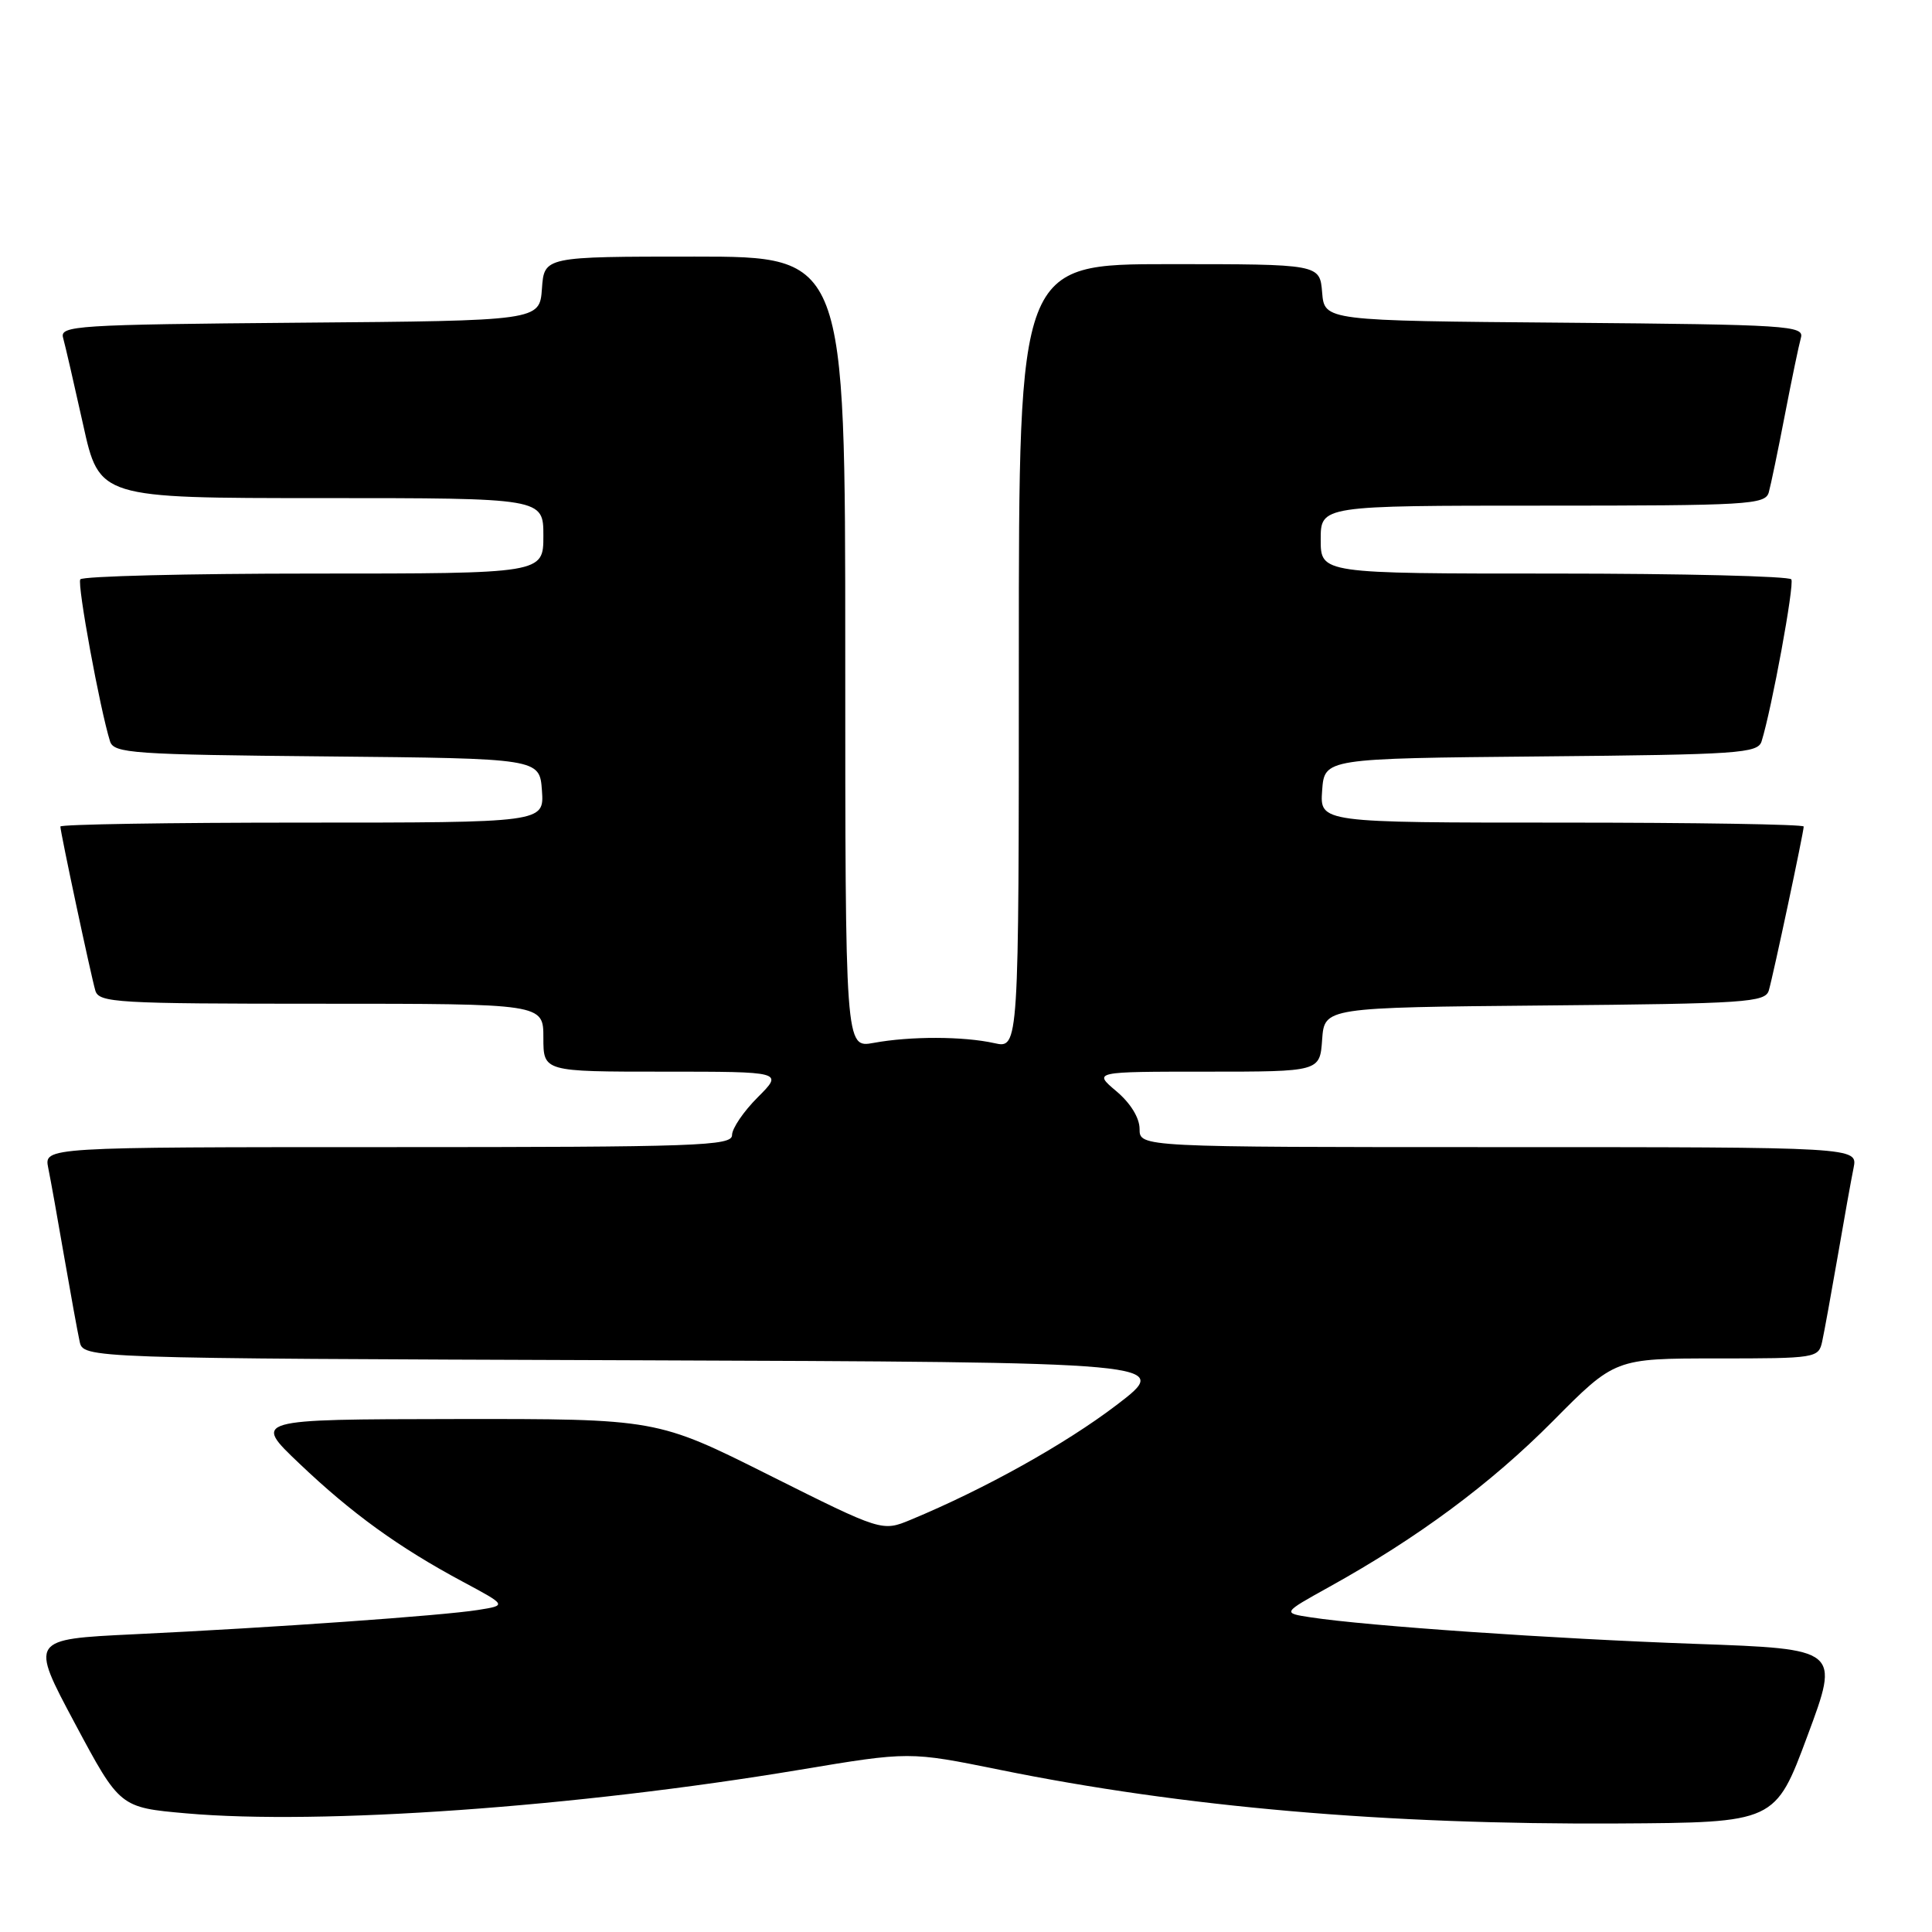 <?xml version="1.0" encoding="UTF-8" standalone="no"?>
<!DOCTYPE svg PUBLIC "-//W3C//DTD SVG 1.1//EN" "http://www.w3.org/Graphics/SVG/1.1/DTD/svg11.dtd" >
<svg xmlns="http://www.w3.org/2000/svg" xmlns:xlink="http://www.w3.org/1999/xlink" version="1.1" viewBox="0 0 256 256">
 <g >
 <path fill="currentColor"
d=" M 239.50 230.00 C 243.78 218.50 243.78 218.50 224.64 217.82 C 205.83 217.15 181.18 215.45 173.70 214.31 C 169.90 213.73 169.90 213.73 176.12 210.28 C 187.88 203.76 197.51 196.62 205.75 188.32 C 213.99 180.00 213.99 180.00 227.48 180.00 C 240.65 180.00 240.97 179.95 241.45 177.75 C 241.72 176.51 242.64 171.45 243.50 166.50 C 244.35 161.55 245.30 156.26 245.61 154.75 C 246.16 152.00 246.16 152.00 198.58 152.00 C 151.00 152.00 151.00 152.00 151.00 149.59 C 151.00 148.12 149.79 146.16 147.92 144.59 C 144.85 142.00 144.85 142.00 159.87 142.00 C 174.89 142.00 174.89 142.00 175.19 137.75 C 175.50 133.50 175.50 133.50 204.69 133.23 C 231.40 132.99 233.92 132.82 234.38 131.23 C 234.98 129.16 239.00 110.26 239.00 109.52 C 239.00 109.23 224.57 109.00 206.94 109.00 C 174.89 109.00 174.89 109.00 175.19 104.75 C 175.50 100.50 175.50 100.50 204.19 100.23 C 230.40 99.99 232.92 99.82 233.42 98.23 C 234.76 93.94 237.79 77.46 237.36 76.77 C 237.10 76.35 222.96 76.00 205.94 76.00 C 175.00 76.00 175.00 76.00 175.00 71.50 C 175.00 67.00 175.00 67.00 204.43 67.00 C 231.61 67.00 233.90 66.87 234.37 65.25 C 234.64 64.29 235.60 59.67 236.50 55.00 C 237.40 50.33 238.36 45.72 238.63 44.76 C 239.09 43.15 236.97 43.01 207.31 42.76 C 175.50 42.50 175.50 42.50 175.19 38.75 C 174.88 35.00 174.88 35.00 154.94 35.00 C 135.00 35.00 135.00 35.00 135.00 86.97 C 135.00 138.95 135.00 138.95 131.75 138.22 C 127.65 137.31 120.62 137.29 115.75 138.19 C 112.00 138.87 112.00 138.87 112.00 86.44 C 112.00 34.00 112.00 34.00 92.06 34.00 C 72.11 34.00 72.11 34.00 71.81 38.25 C 71.50 42.50 71.50 42.50 39.69 42.76 C 10.04 43.01 7.91 43.15 8.36 44.76 C 8.63 45.72 9.82 50.89 11.01 56.25 C 13.16 66.00 13.16 66.00 42.58 66.00 C 72.00 66.00 72.00 66.00 72.00 71.00 C 72.00 76.00 72.00 76.00 41.56 76.00 C 24.82 76.00 10.90 76.35 10.64 76.77 C 10.21 77.46 13.24 93.94 14.58 98.23 C 15.08 99.82 17.58 99.99 43.31 100.23 C 71.50 100.50 71.50 100.50 71.81 104.75 C 72.11 109.00 72.11 109.00 40.06 109.00 C 22.43 109.00 8.00 109.23 8.00 109.52 C 8.00 110.26 12.03 129.17 12.63 131.25 C 13.10 132.87 15.40 133.00 42.57 133.00 C 72.00 133.00 72.00 133.00 72.00 137.50 C 72.00 142.00 72.00 142.00 87.90 142.00 C 103.80 142.00 103.80 142.00 100.40 145.40 C 98.53 147.27 97.00 149.52 97.00 150.40 C 97.00 151.84 92.54 152.00 51.42 152.00 C 5.84 152.00 5.84 152.00 6.39 154.75 C 6.70 156.26 7.65 161.55 8.50 166.50 C 9.36 171.45 10.28 176.51 10.55 177.74 C 11.03 179.99 11.03 179.99 83.21 180.24 C 155.38 180.50 155.38 180.50 147.94 186.18 C 141.15 191.35 130.51 197.29 120.69 201.37 C 116.88 202.95 116.88 202.95 101.95 195.48 C 87.02 188.00 87.02 188.00 60.26 188.03 C 33.50 188.07 33.50 188.07 39.66 193.92 C 46.62 200.55 52.84 205.04 61.33 209.59 C 67.17 212.72 67.17 212.72 63.33 213.33 C 58.62 214.08 36.21 215.67 17.73 216.55 C 3.97 217.21 3.97 217.21 9.92 228.35 C 15.88 239.50 15.88 239.50 24.69 240.28 C 42.50 241.85 76.35 239.45 106.00 234.50 C 120.50 232.08 120.50 232.08 132.43 234.50 C 156.83 239.46 183.65 241.79 214.36 241.62 C 235.23 241.50 235.23 241.50 239.50 230.00 Z "/>
</g>
</svg>